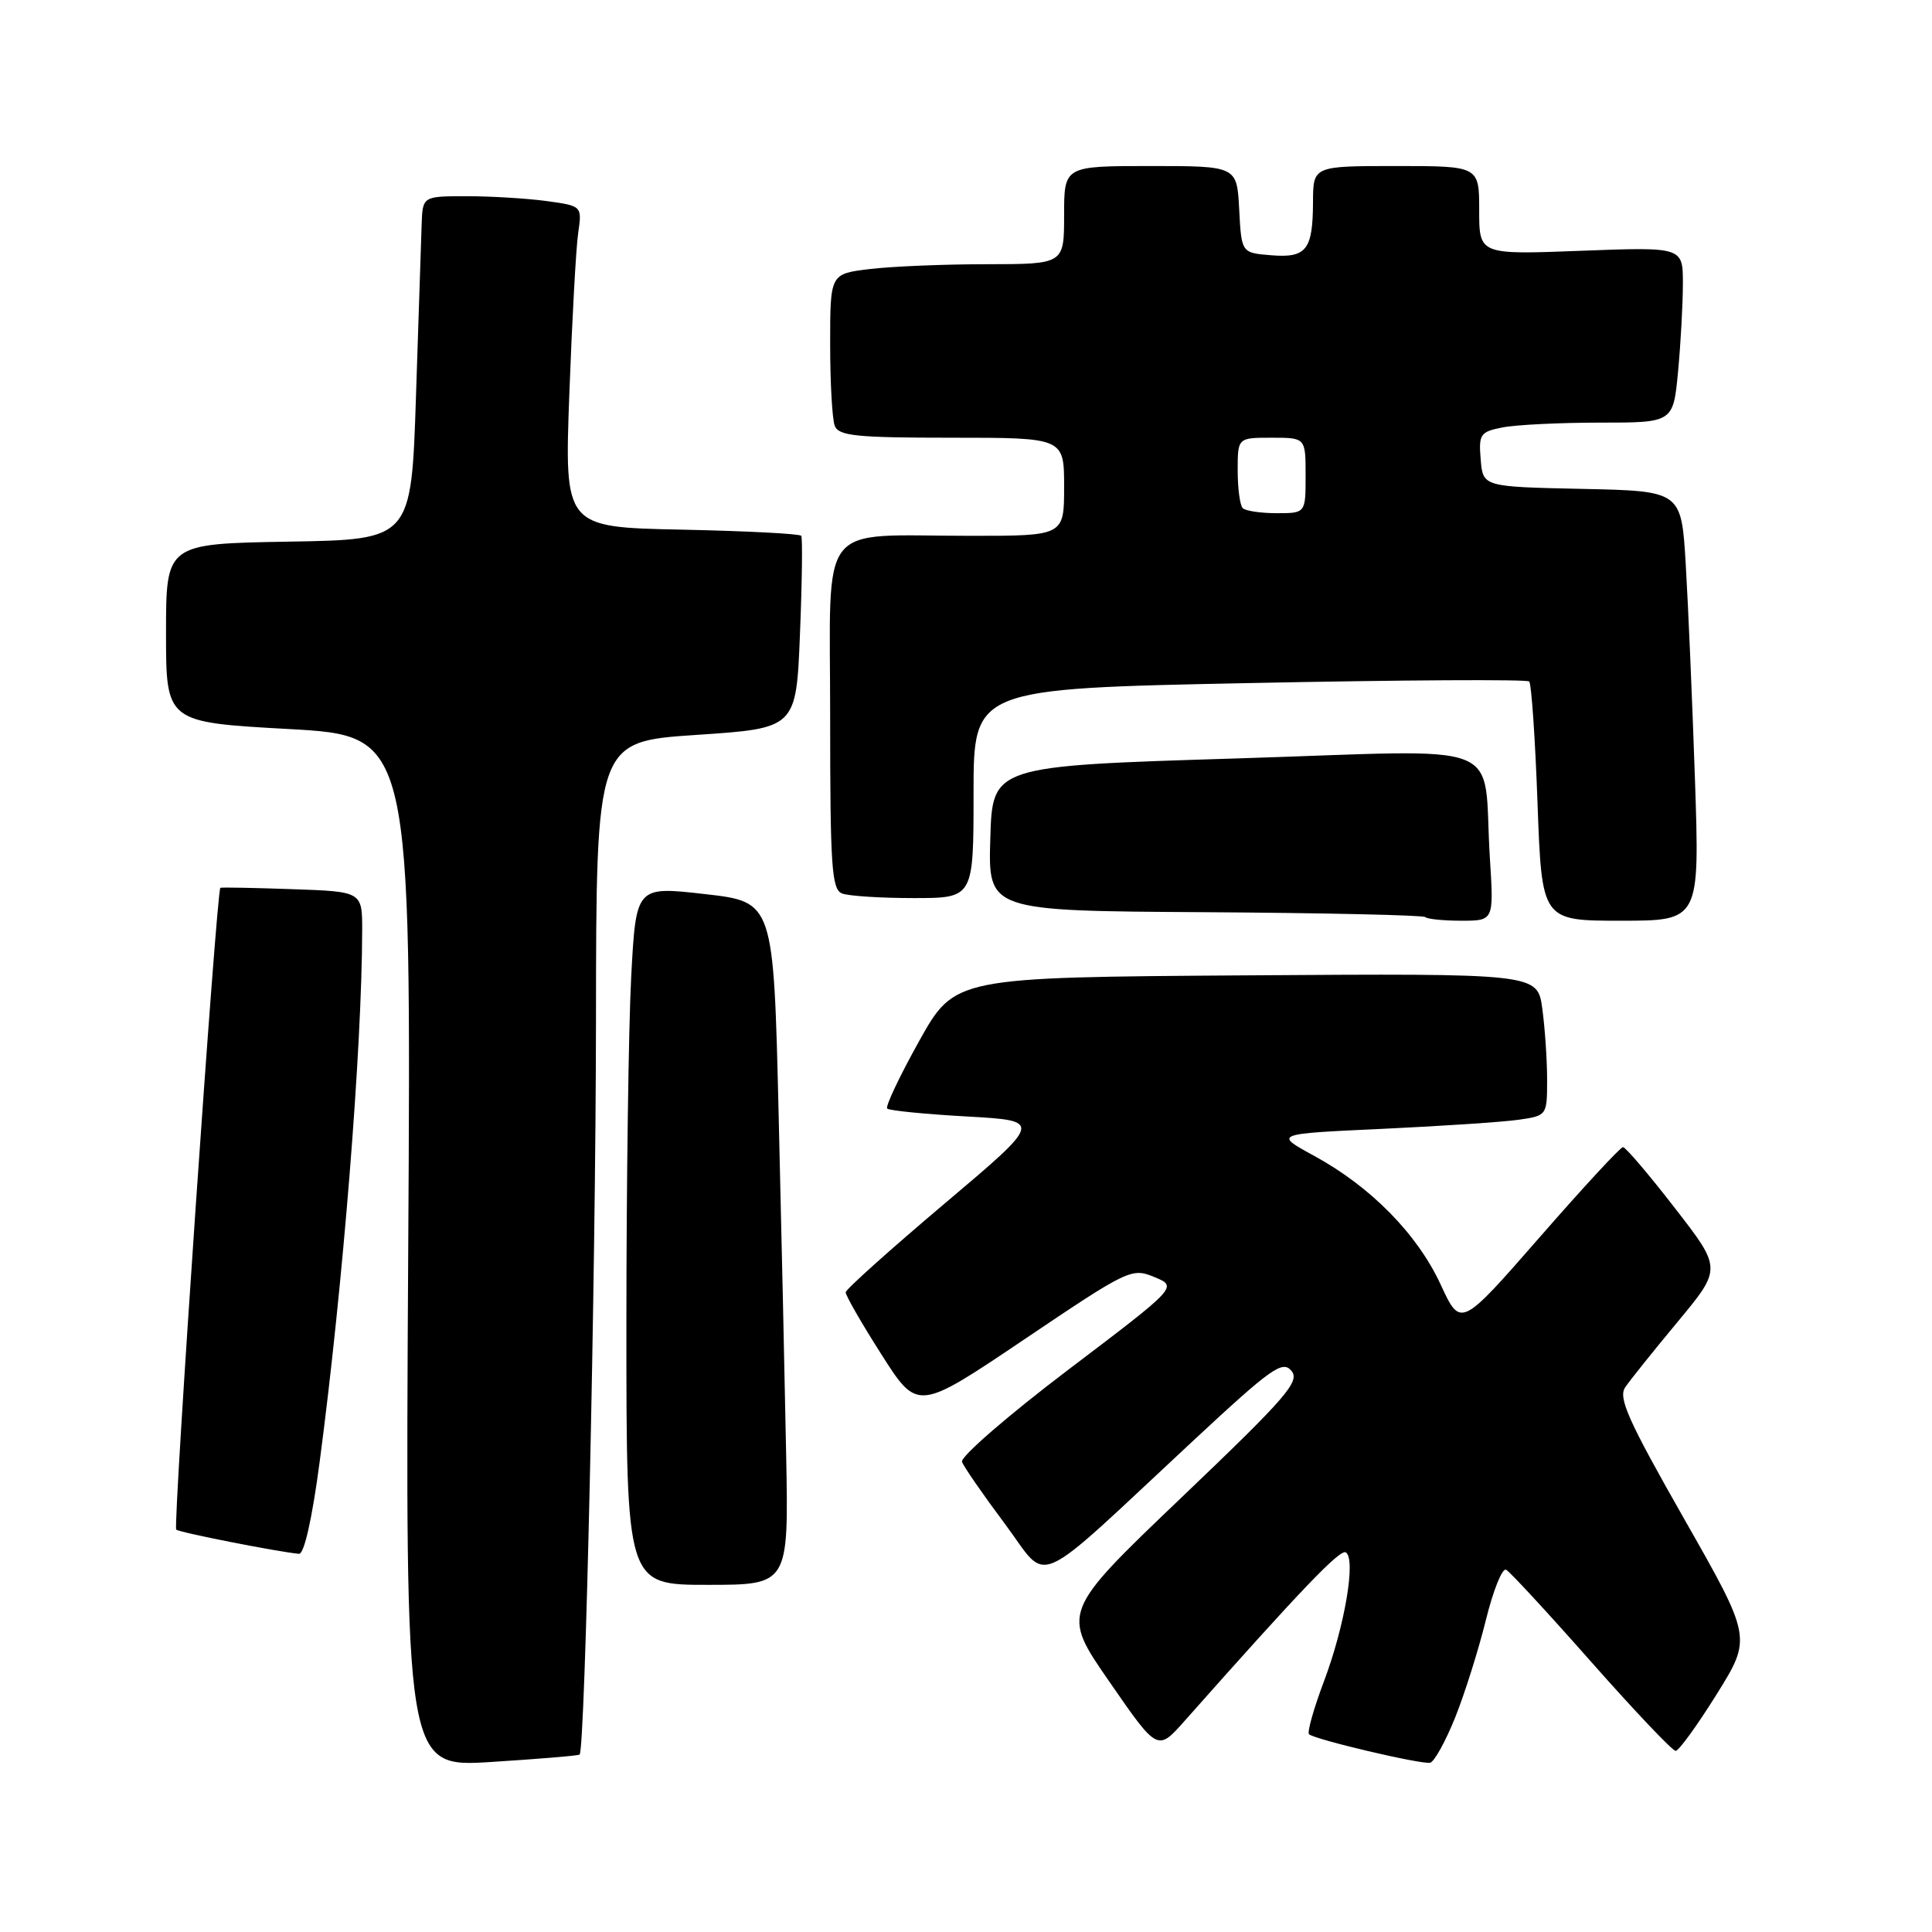 <?xml version="1.0" encoding="UTF-8" standalone="no"?>
<!DOCTYPE svg PUBLIC "-//W3C//DTD SVG 1.1//EN" "http://www.w3.org/Graphics/SVG/1.1/DTD/svg11.dtd" >
<svg xmlns="http://www.w3.org/2000/svg" xmlns:xlink="http://www.w3.org/1999/xlink" version="1.1" viewBox="0 0 256 256">
 <g >
 <path fill="currentColor"
d=" M 76.80 232.49 C 77.54 231.86 78.94 169.00 78.97 135.38 C 79.00 98.27 79.00 98.27 92.25 97.38 C 105.50 96.50 105.50 96.50 106.00 84.00 C 106.28 77.12 106.35 71.28 106.17 71.00 C 105.99 70.72 98.85 70.36 90.31 70.18 C 74.79 69.86 74.79 69.86 75.44 52.18 C 75.80 42.46 76.32 32.88 76.61 30.89 C 77.13 27.29 77.13 27.29 72.42 26.64 C 69.84 26.29 65.08 26.00 61.86 26.00 C 56.00 26.00 56.00 26.00 55.87 29.75 C 55.80 31.81 55.46 42.05 55.12 52.50 C 54.50 71.50 54.50 71.50 38.25 71.77 C 22.00 72.05 22.00 72.05 22.00 83.88 C 22.00 95.70 22.00 95.70 38.25 96.60 C 54.50 97.50 54.50 97.50 54.09 165.84 C 53.69 234.19 53.69 234.19 65.09 233.47 C 71.37 233.07 76.63 232.64 76.80 232.49 Z  M 192.82 227.57 C 194.09 224.40 195.92 218.58 196.89 214.65 C 197.86 210.72 199.06 207.72 199.57 208.00 C 200.08 208.27 205.17 213.78 210.88 220.25 C 216.59 226.71 221.61 232.00 222.03 232.00 C 222.45 232.00 224.89 228.63 227.46 224.51 C 232.13 217.02 232.13 217.02 223.16 201.26 C 215.74 188.22 214.39 185.21 215.35 183.82 C 215.98 182.89 219.12 178.97 222.33 175.11 C 228.15 168.09 228.15 168.09 221.91 160.05 C 218.48 155.62 215.40 152.00 215.05 152.00 C 214.71 152.00 209.73 157.39 203.99 163.97 C 193.54 175.93 193.54 175.93 190.90 170.22 C 187.80 163.52 181.65 157.26 174.14 153.16 C 168.78 150.24 168.78 150.24 183.14 149.58 C 191.04 149.21 199.19 148.67 201.25 148.37 C 204.98 147.83 205.00 147.80 205.00 143.05 C 205.00 140.43 204.71 136.19 204.36 133.63 C 203.72 128.98 203.72 128.98 165.12 129.24 C 126.51 129.50 126.51 129.50 121.79 137.95 C 119.20 142.60 117.29 146.63 117.56 146.89 C 117.83 147.16 122.57 147.63 128.11 147.94 C 138.17 148.50 138.17 148.50 125.14 159.50 C 117.98 165.55 112.09 170.83 112.06 171.23 C 112.03 171.63 114.16 175.34 116.80 179.48 C 121.59 187.00 121.59 187.00 135.73 177.47 C 149.54 168.17 149.95 167.97 152.97 169.22 C 156.06 170.50 156.06 170.50 141.55 181.50 C 133.57 187.55 127.24 193.04 127.47 193.70 C 127.71 194.36 130.26 198.05 133.14 201.90 C 139.15 209.93 136.31 211.18 158.14 190.87 C 168.47 181.26 169.94 180.22 171.12 181.64 C 172.29 183.05 170.49 185.12 156.54 198.44 C 140.63 213.64 140.63 213.64 147.01 222.85 C 153.38 232.07 153.38 232.07 156.94 228.06 C 172.40 210.62 177.56 205.23 178.33 205.70 C 179.70 206.55 178.19 215.46 175.44 222.76 C 174.08 226.36 173.19 229.52 173.45 229.79 C 174.15 230.48 188.32 233.82 189.50 233.57 C 190.05 233.45 191.54 230.75 192.82 227.57 Z  M 104.17 192.75 C 103.99 183.26 103.54 162.90 103.17 147.50 C 102.50 119.50 102.50 119.50 93.39 118.47 C 84.28 117.43 84.28 117.43 83.64 129.37 C 83.29 135.94 83.00 156.77 83.00 175.66 C 83.00 210.00 83.00 210.00 93.75 210.00 C 104.50 210.00 104.50 210.00 104.17 192.75 Z  M 42.35 193.75 C 45.45 170.34 47.96 139.00 47.99 123.32 C 48.00 118.14 48.00 118.14 38.75 117.82 C 33.66 117.64 29.36 117.56 29.20 117.64 C 28.70 117.86 22.90 202.24 23.35 202.68 C 23.71 203.05 36.71 205.61 39.61 205.89 C 40.30 205.96 41.35 201.29 42.35 193.75 Z  M 197.42 113.75 C 196.40 97.69 200.64 99.36 163.75 100.50 C 131.50 101.50 131.50 101.50 131.22 111.10 C 130.93 120.70 130.93 120.70 159.65 120.87 C 175.45 120.97 188.59 121.26 188.86 121.52 C 189.12 121.78 191.27 122.00 193.64 122.00 C 197.94 122.00 197.94 122.00 197.42 113.75 Z  M 224.59 103.25 C 224.24 92.94 223.69 80.13 223.37 74.78 C 222.79 65.06 222.79 65.06 209.64 64.78 C 196.50 64.50 196.50 64.50 196.20 60.89 C 195.92 57.54 196.13 57.22 199.07 56.64 C 200.82 56.29 206.63 56.00 211.98 56.00 C 221.71 56.00 221.71 56.00 222.35 49.25 C 222.70 45.54 222.99 40.30 222.99 37.61 C 223.00 32.72 223.00 32.72 209.50 33.23 C 196.00 33.75 196.00 33.75 196.00 27.87 C 196.00 22.00 196.00 22.00 185.00 22.00 C 174.00 22.00 174.00 22.00 173.98 26.75 C 173.96 33.13 173.11 34.21 168.40 33.82 C 164.50 33.50 164.50 33.50 164.20 27.75 C 163.90 22.00 163.90 22.00 152.45 22.00 C 141.00 22.00 141.00 22.00 141.00 28.50 C 141.00 35.00 141.00 35.00 130.75 35.01 C 125.11 35.01 118.14 35.30 115.25 35.65 C 110.00 36.28 110.00 36.28 110.00 45.56 C 110.00 50.66 110.27 55.55 110.61 56.42 C 111.12 57.76 113.45 58.00 126.11 58.00 C 141.00 58.00 141.00 58.00 141.00 64.50 C 141.00 71.00 141.00 71.00 128.62 71.00 C 108.06 71.00 110.00 68.50 110.00 95.02 C 110.00 114.86 110.20 117.86 111.58 118.39 C 112.45 118.73 116.73 119.00 121.08 119.00 C 129.00 119.00 129.00 119.00 129.00 105.12 C 129.00 91.25 129.00 91.25 165.55 90.51 C 185.65 90.10 202.34 90.00 202.63 90.30 C 202.92 90.59 203.42 97.84 203.73 106.42 C 204.30 122.00 204.30 122.00 214.76 122.00 C 225.22 122.00 225.22 122.00 224.59 103.25 Z  M 164.67 67.33 C 164.30 66.97 164.00 64.72 164.00 62.33 C 164.00 58.00 164.00 58.00 168.50 58.00 C 173.00 58.00 173.00 58.00 173.00 63.00 C 173.00 68.00 173.00 68.00 169.17 68.00 C 167.06 68.00 165.03 67.70 164.67 67.33 Z "/>
</g>
</svg>